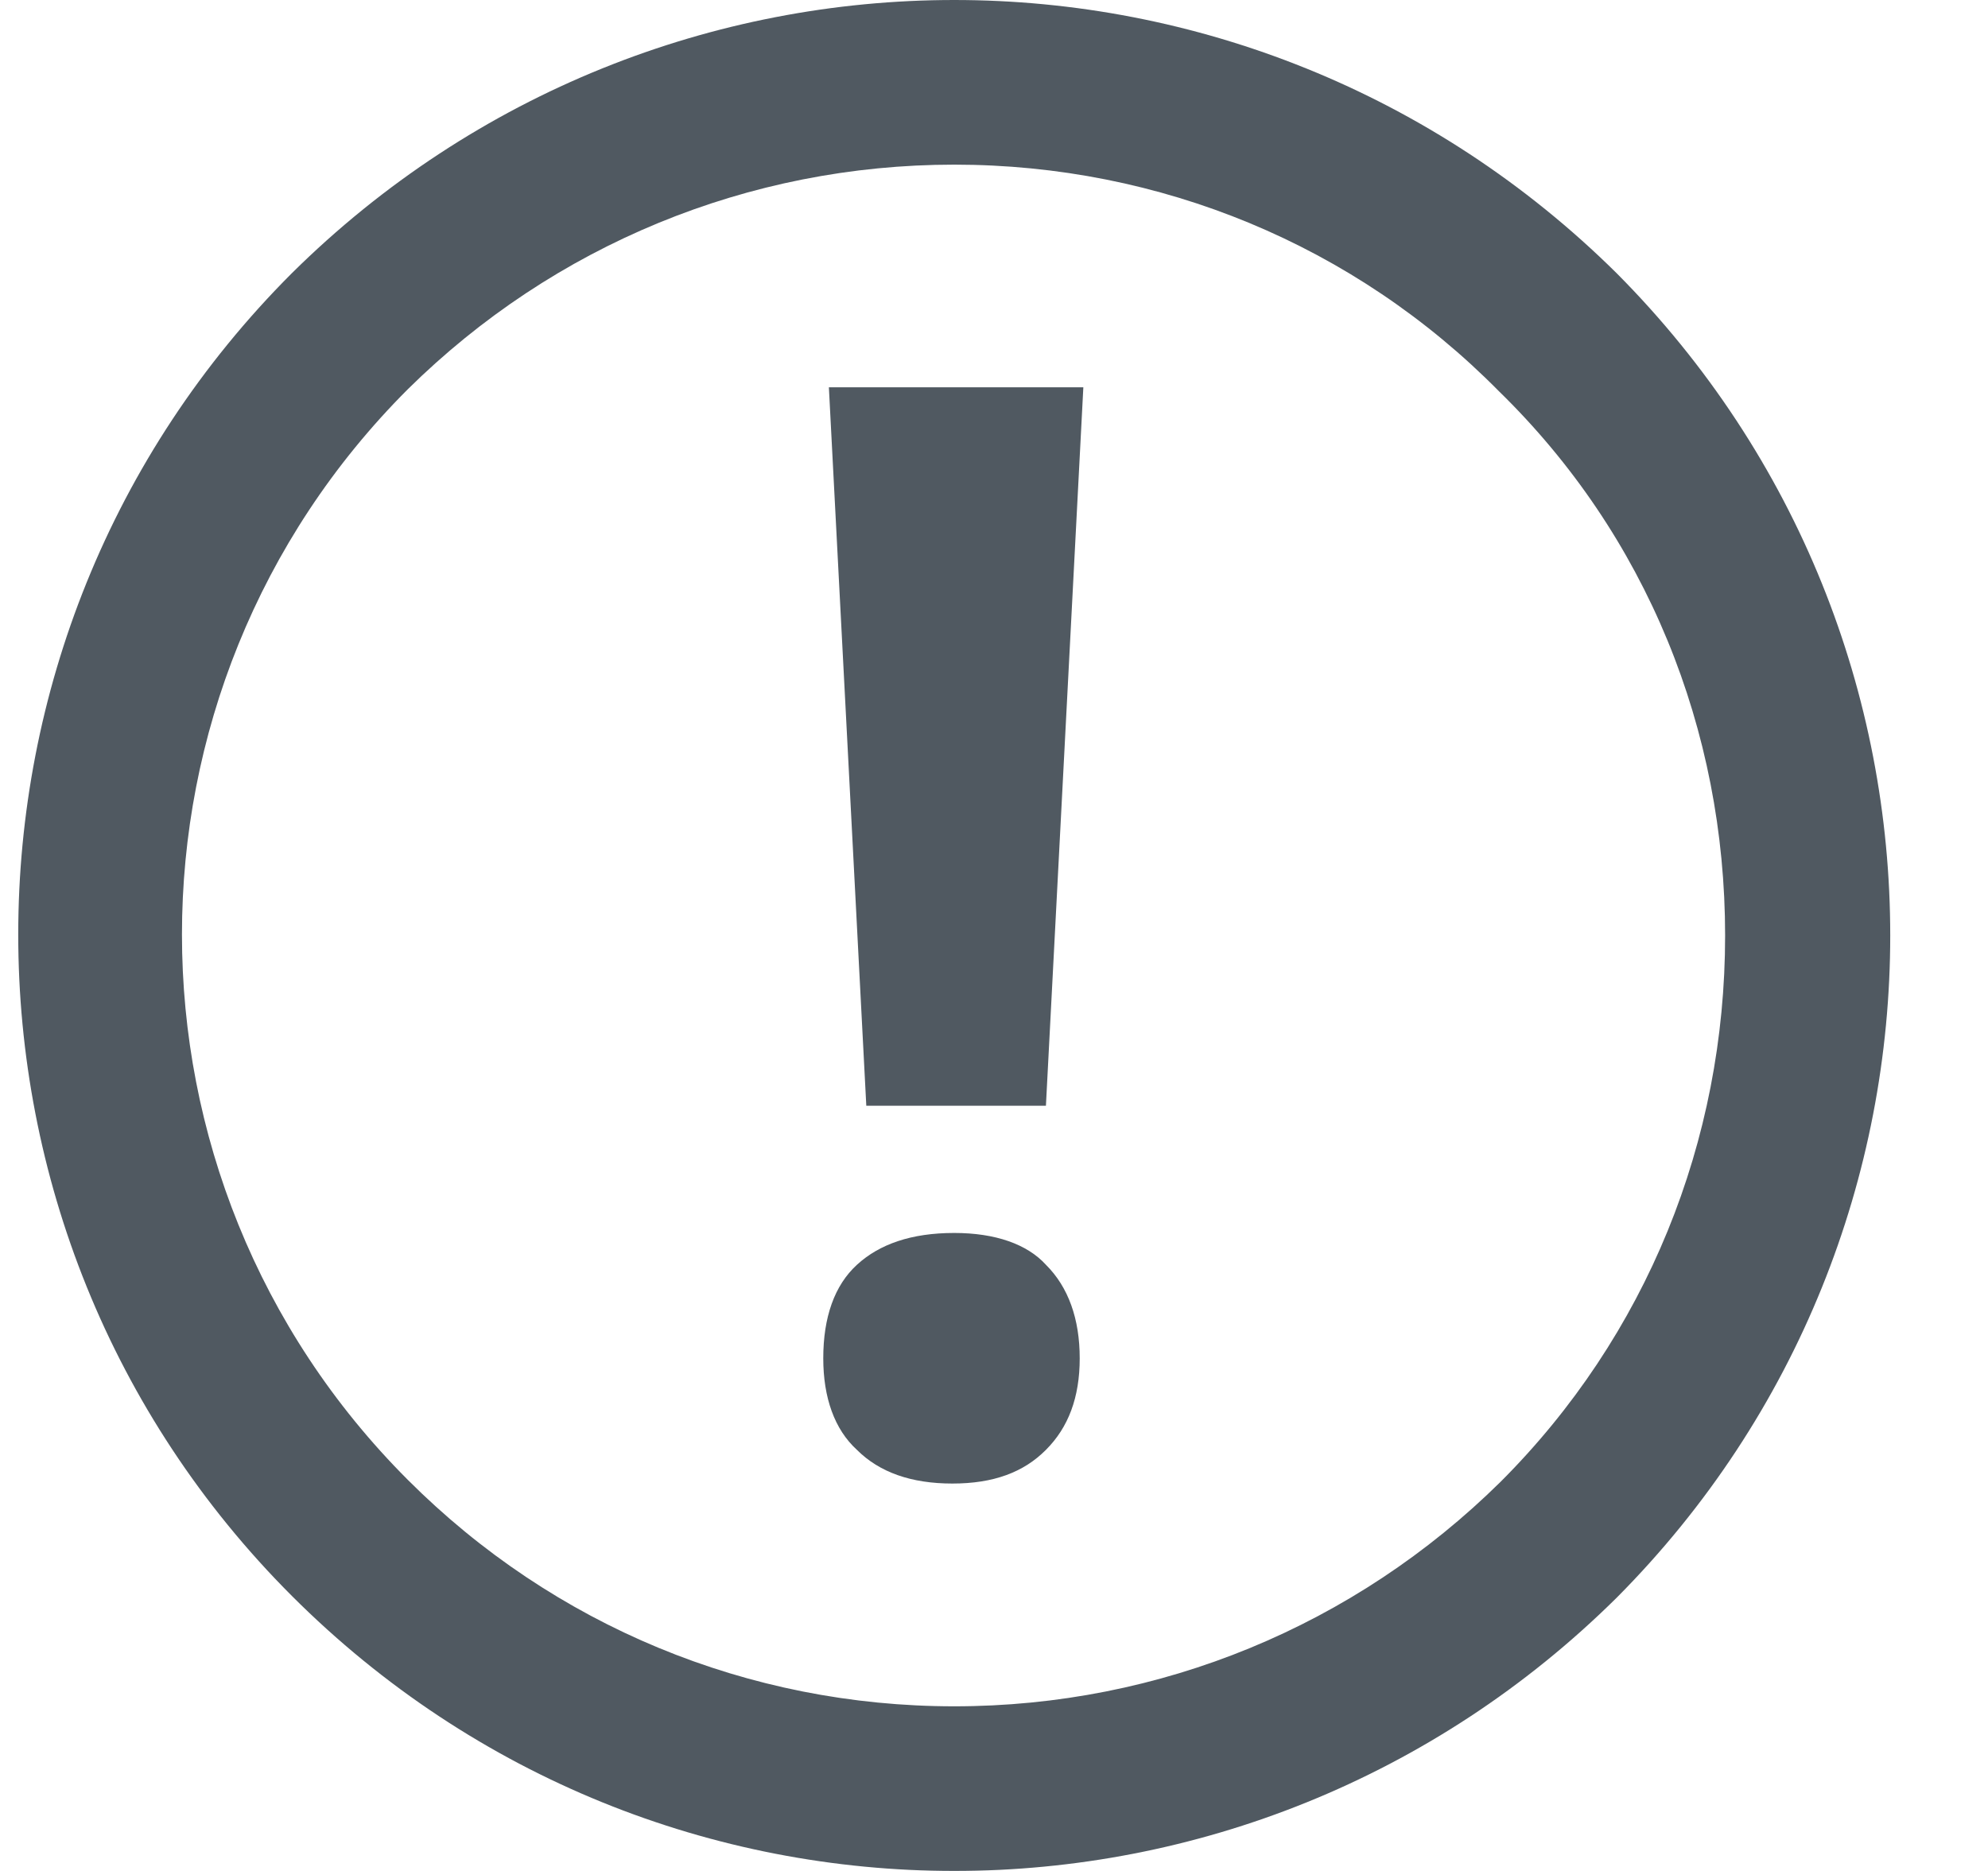<?xml version="1.0" encoding="UTF-8"?>
<svg width="17px" height="16px" viewBox="0 0 17 16" version="1.1" xmlns="http://www.w3.org/2000/svg" xmlns:xlink="http://www.w3.org/1999/xlink">
    <!-- Generator: sketchtool 57.1 (101010) - https://sketch.com -->
    <title>D1B0DF7F-4D7D-419E-B47F-7BD2D88F2F57</title>
    <desc>Created with sketchtool.</desc>
    <g id="Maquettes" stroke="none" stroke-width="1" fill="none" fill-rule="evenodd" opacity="0.8">
        <g id="OF---Connexion_DEPUIS_MAIL_DEJA_FAIT" transform="translate(-516, -433)" fill="#24303A" fill-rule="nonzero">
            <g id="Popin-Login" transform="translate(495, 192)">
                <g id="Icone_warning" transform="translate(21, 241)">
                    <g id="np_warning_2797276_0065DB" transform="translate(0, 0)">
                        <path d="M13.824,2.336 C12.256,0.784 10.208,0 8.16,0 C6.112,0 4.064,0.784 2.496,2.336 C-0.624,5.456 -0.624,10.528 2.496,13.648 C4.064,15.216 6.112,16 8.16,16 C10.208,16 12.256,15.216 13.824,13.664 C16.944,10.528 16.944,5.472 13.824,2.336 L13.824,2.336 Z M12.832,12.672 C11.584,13.904 9.92,14.592 8.16,14.592 C6.4,14.592 4.736,13.904 3.488,12.656 C0.912,10.079 0.912,5.904 3.488,3.328 C4.736,2.096 6.4,1.408 8.16,1.408 C9.92,1.408 11.584,2.096 12.816,3.344 C14.08,4.576 14.752,6.24 14.752,8 C14.752,9.76 14.08,11.424 12.832,12.672 L12.832,12.672 Z" id="Shape"></path>
                        <path d="M8.16,10.544 C7.792,10.544 7.52,10.64 7.328,10.816 C7.136,10.992 7.04,11.264 7.04,11.616 C7.04,11.952 7.136,12.224 7.328,12.399 C7.52,12.591 7.792,12.687 8.144,12.687 C8.496,12.687 8.753,12.591 8.944,12.399 C9.136,12.207 9.233,11.951 9.233,11.616 C9.233,11.279 9.136,11.007 8.944,10.816 C8.784,10.64 8.512,10.544 8.16,10.544 L8.16,10.544 Z" id="Path"></path>
                        <polygon id="Path" points="7.408 9.456 8.944 9.456 9.264 3.312 7.088 3.312"></polygon>
                    </g>
                </g>
            </g>
        </g>
    </g>
</svg>